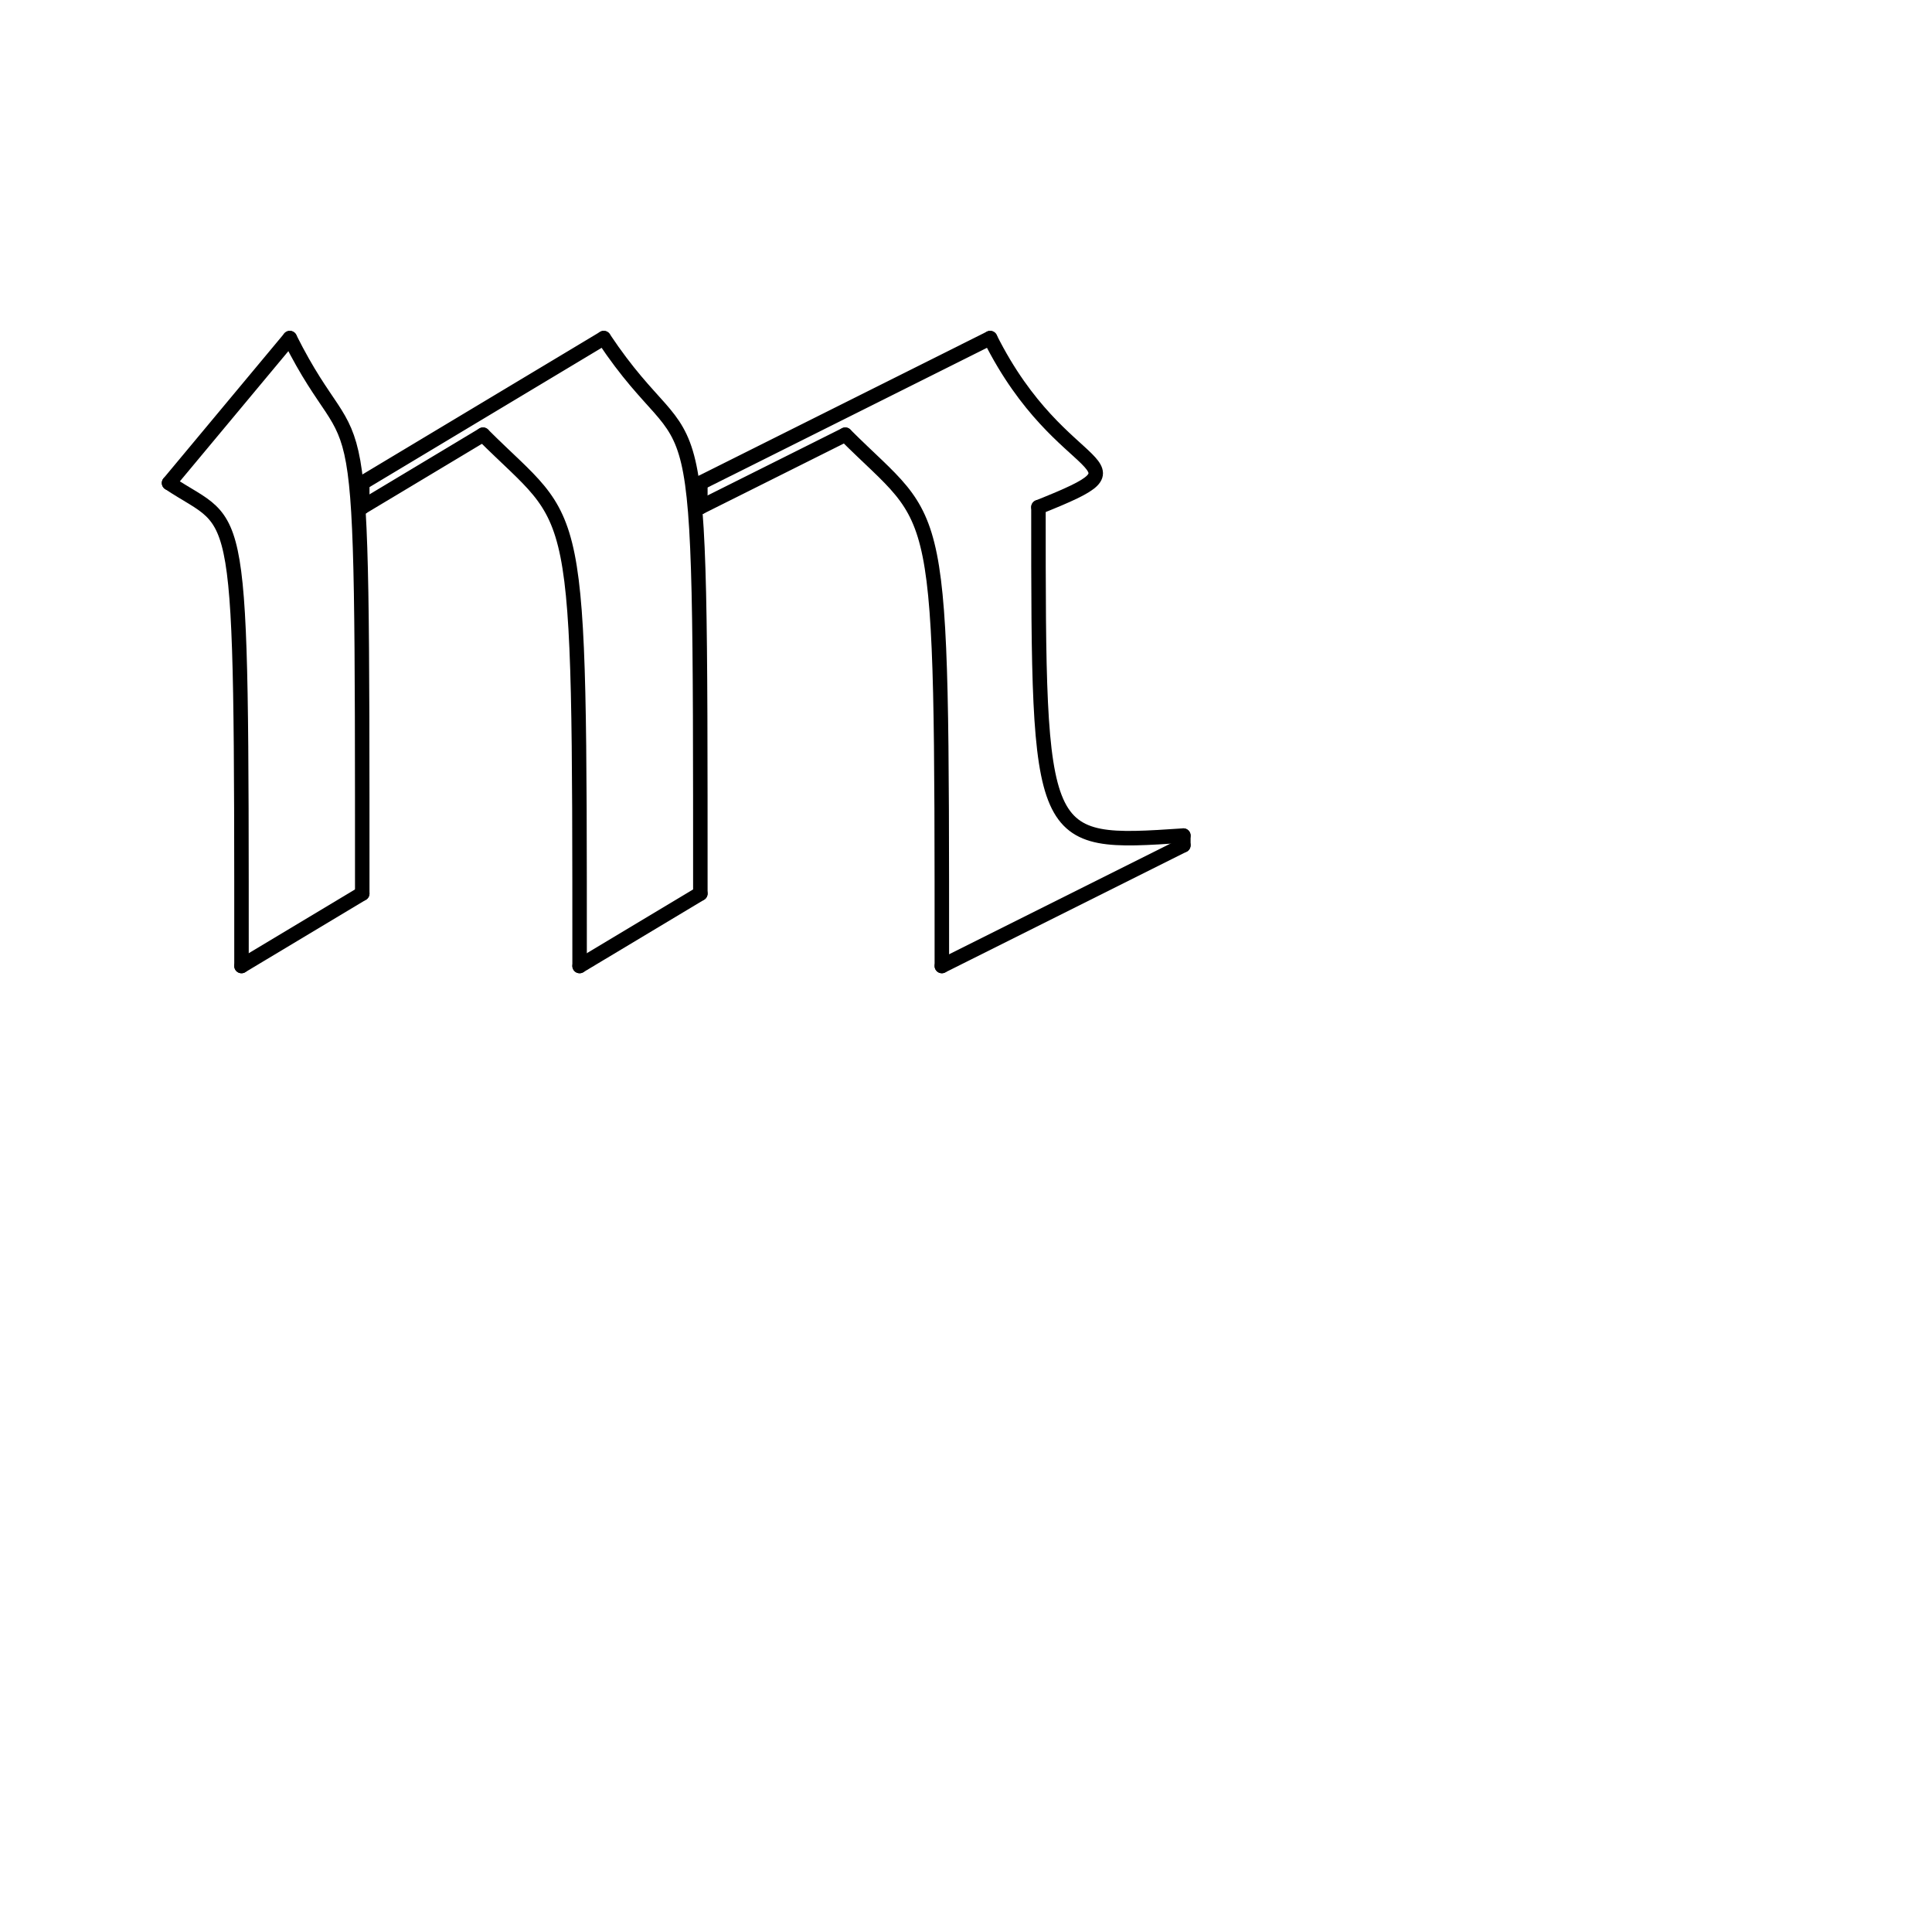 <svg xmlns="http://www.w3.org/2000/svg" version="1.1" xmlns:xlink="http://www.w3.org/1999/xlink" xmlns:svgjs="http://svgjs.dev/svgjs" viewBox="0 0 400 400" stroke-width="3" stroke-linecap="round" stroke="black">

  <line x1="50" x2="75" y1="200" y2="185"/>
  <path d="M 50 200 C 50 100, 50 110, 35 100" fill="transparent"/>
  <line x1="35" x2="60" y1="100" y2="70"/>
  <path d="M 60 70 C 75 100, 75 70, 75 185" fill="transparent"/>
  
  <path d="M 120 200 C 120 100, 120 110, 100 90" fill="transparent"/>
  <line x1="100" x2="75" y1="90" y2="105"/>
  <line x1="75" x2="75" y1="105" y2="100"/>
  <line x1="75" x2="125" y1="100" y2="70"/>
  <path d="M 125 70 C 145 100, 145 70, 145 185" fill="transparent"/>
  <line x1="120" x2="145" y1="200" y2="185"/>
  
  <line x1="195" x2="245" y1="200" y2="175"/>
  <line x1="245" x2="245" y1="175" y2="173"/>
  <path d="M 195 200 C 195 100, 195 110, 175 90" fill="transparent"/>
  <line x1="175" x2="145" y1="90" y2="105"/>
  <line x1="145" x2="145" y1="105" y2="100"/>
  <line x1="145" x2="205" y1="100" y2="70"/>
  <path d="M 215 105 C 215 175, 215 175, 245 173" fill="transparent"/>
  <path d="M 215 105 C 240 95, 220 100, 205 70" fill="transparent"/>
</svg>
